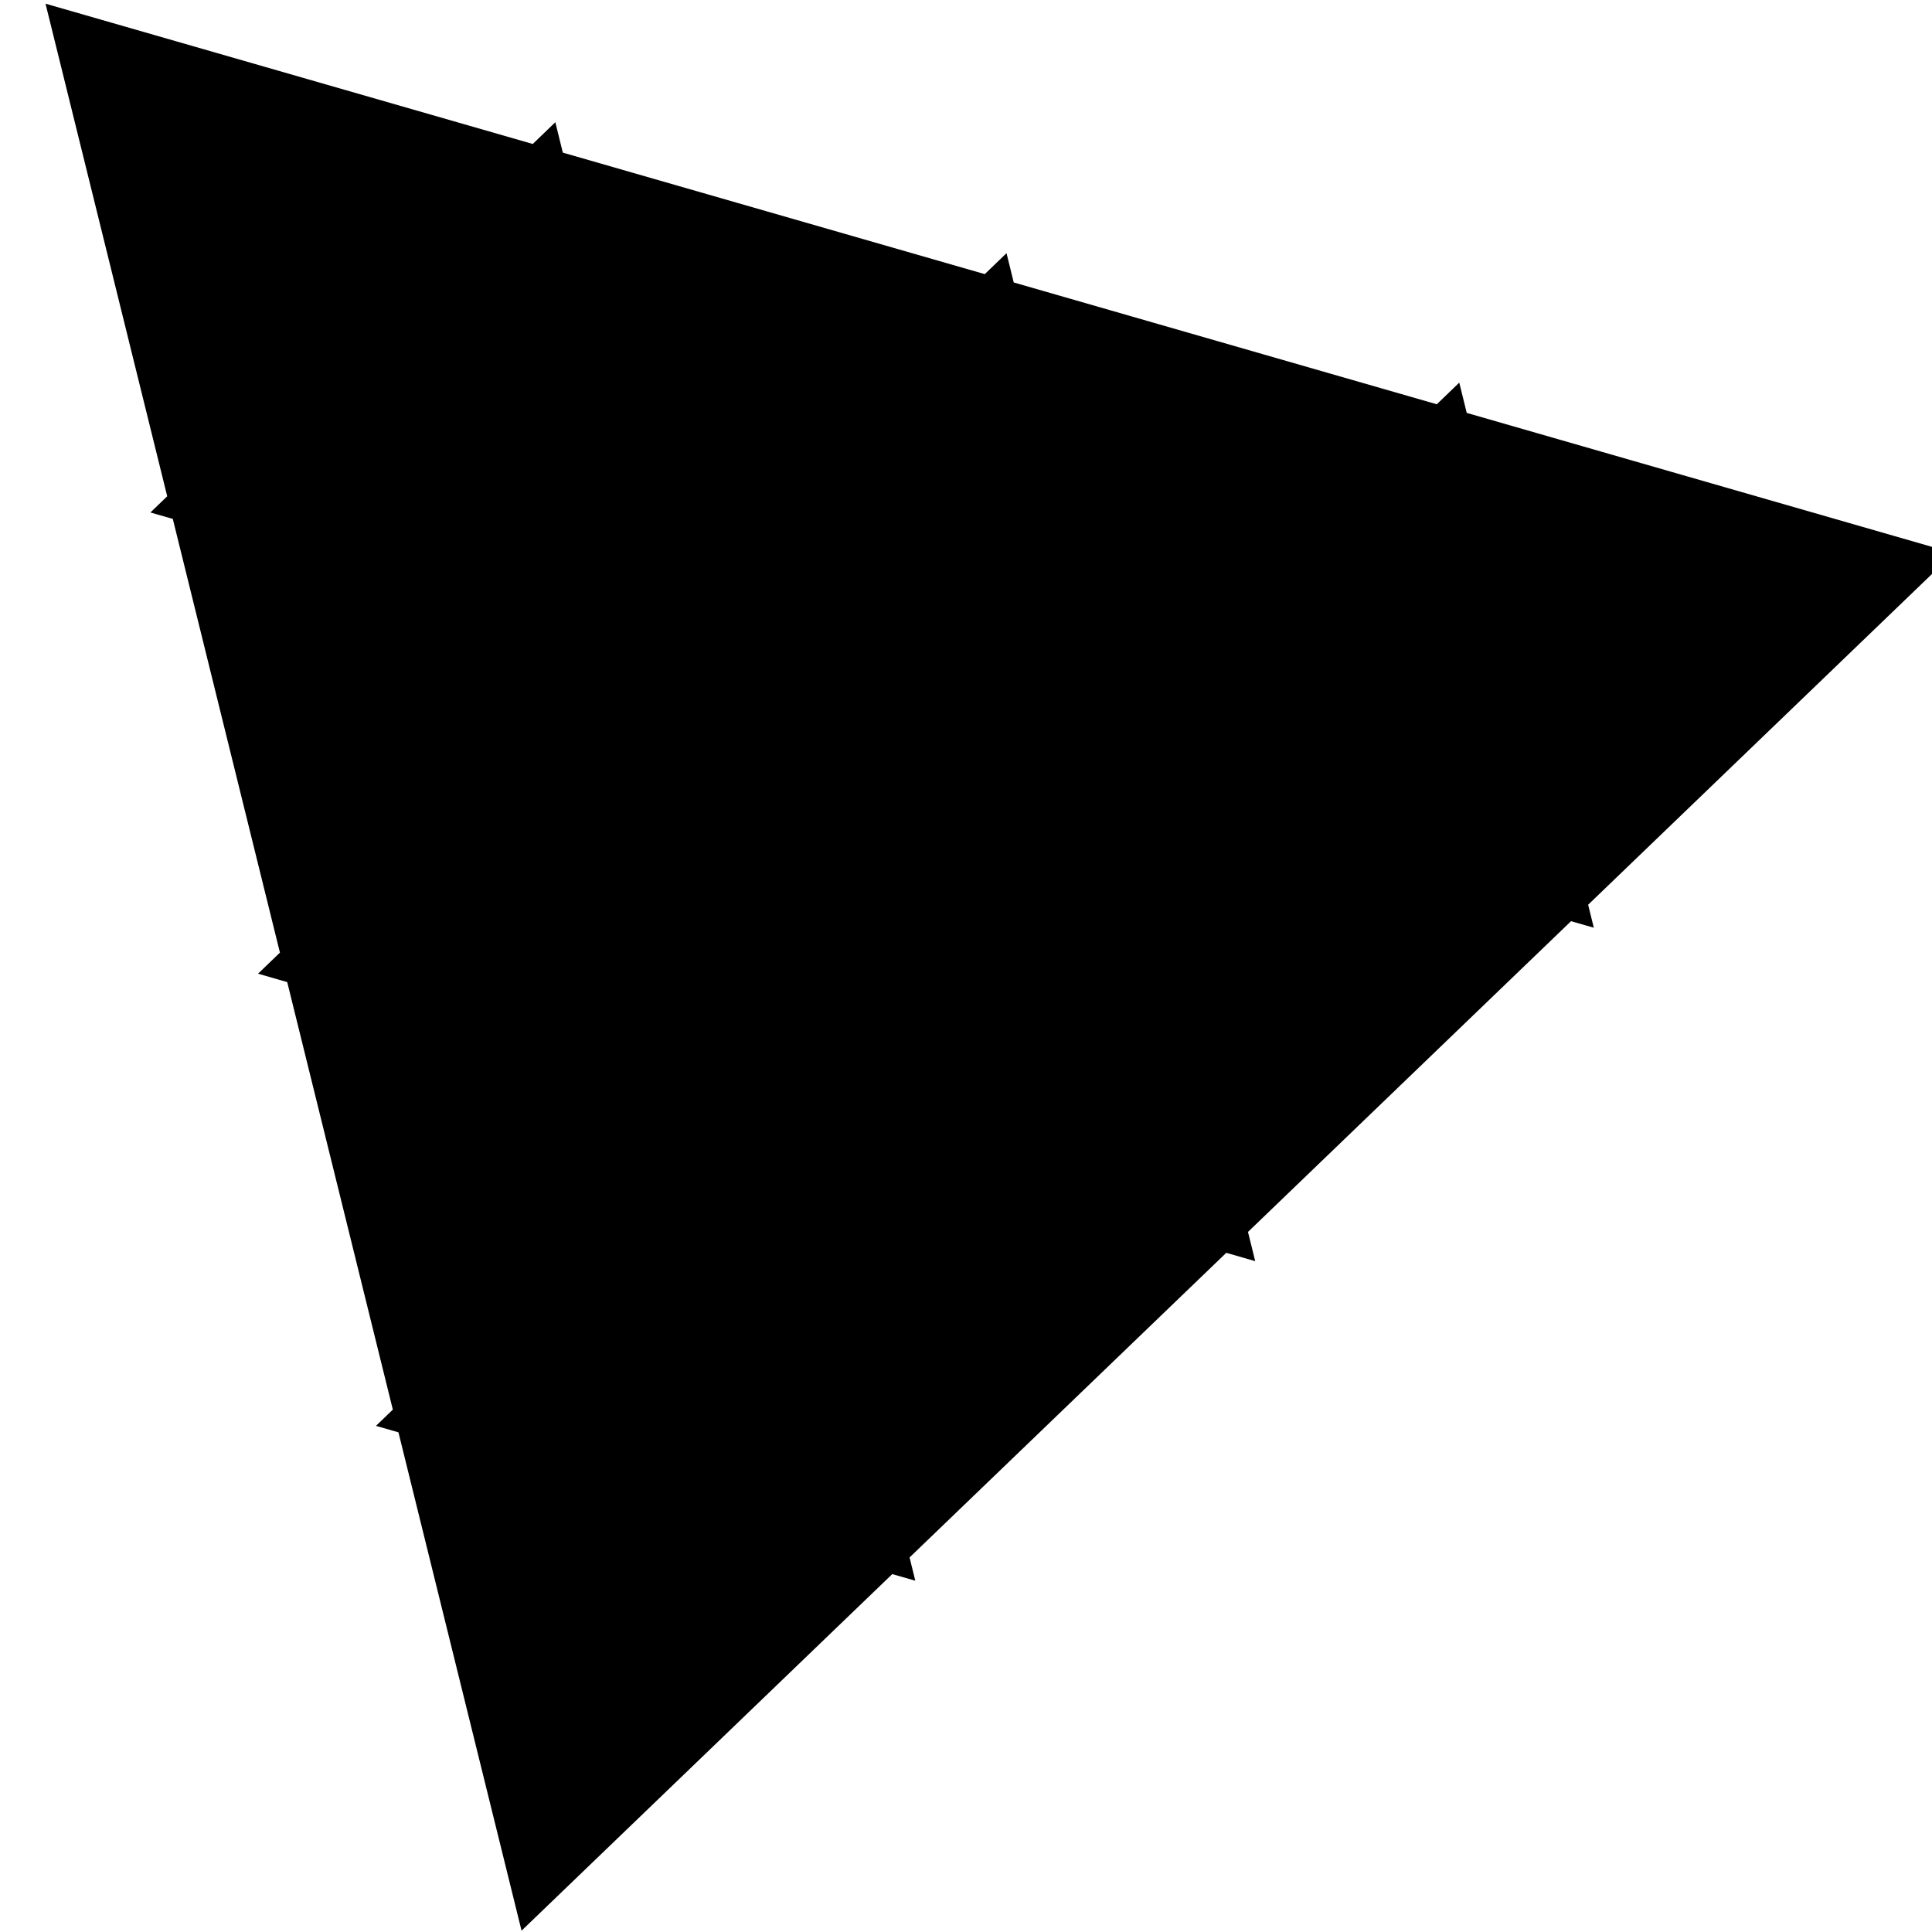 <?xml version="1.0" encoding="UTF-8" standalone="no"?>
<!DOCTYPE svg PUBLIC "-//W3C//DTD SVG 20010904//EN"
              "http://www.w3.org/TR/2001/REC-SVG-20010904/DTD/svg10.dtd">

<svg xmlns="http://www.w3.org/2000/svg"
     width="2.044in" height="2.044in"
     viewBox="0 0 184 184">
  <path id="Importált útvonal"
        fill="hsl(255, 98%, 80%)" stroke="hsl(216, 100%, 15%)" stroke-width="5"
        d="M 72.97,103.44
           C 72.97,103.44 83.71,146.95 83.71,146.95
             83.71,146.95 40.66,134.59 40.66,134.59
             40.66,134.59 72.97,103.44 72.97,103.44 Z
           M 137.59,41.25
           C 137.59,41.25 148.33,84.76 148.33,84.76
             148.33,84.76 105.28,72.40 105.28,72.40
             105.28,72.40 137.59,41.25 137.59,41.25 Z
           M 51.50,16.45
           C 51.50,16.45 62.23,59.96 62.23,59.96
             62.23,59.96 19.18,47.60 19.18,47.60
             19.18,47.60 51.50,16.45 51.50,16.45 Z
           M 72.97,103.41
           C 72.97,103.41 62.23,59.90 62.23,59.90
             62.23,59.90 105.29,72.26 105.29,72.26
             105.29,72.26 72.97,103.41 72.97,103.41 Z
           M 94.47,28.92
           C 94.47,28.92 116.08,116.51 116.08,116.51
             116.08,116.51 29.43,91.53 29.43,91.53
             29.43,91.53 94.47,28.92 94.47,28.92 Z
           M 51.06,179.07
           C 51.06,179.07 7.80,3.95 7.80,3.95
             7.80,3.95 181.21,53.88 181.21,53.88
             181.21,53.88 51.06,179.07 51.06,179.07 Z" />
</svg>
